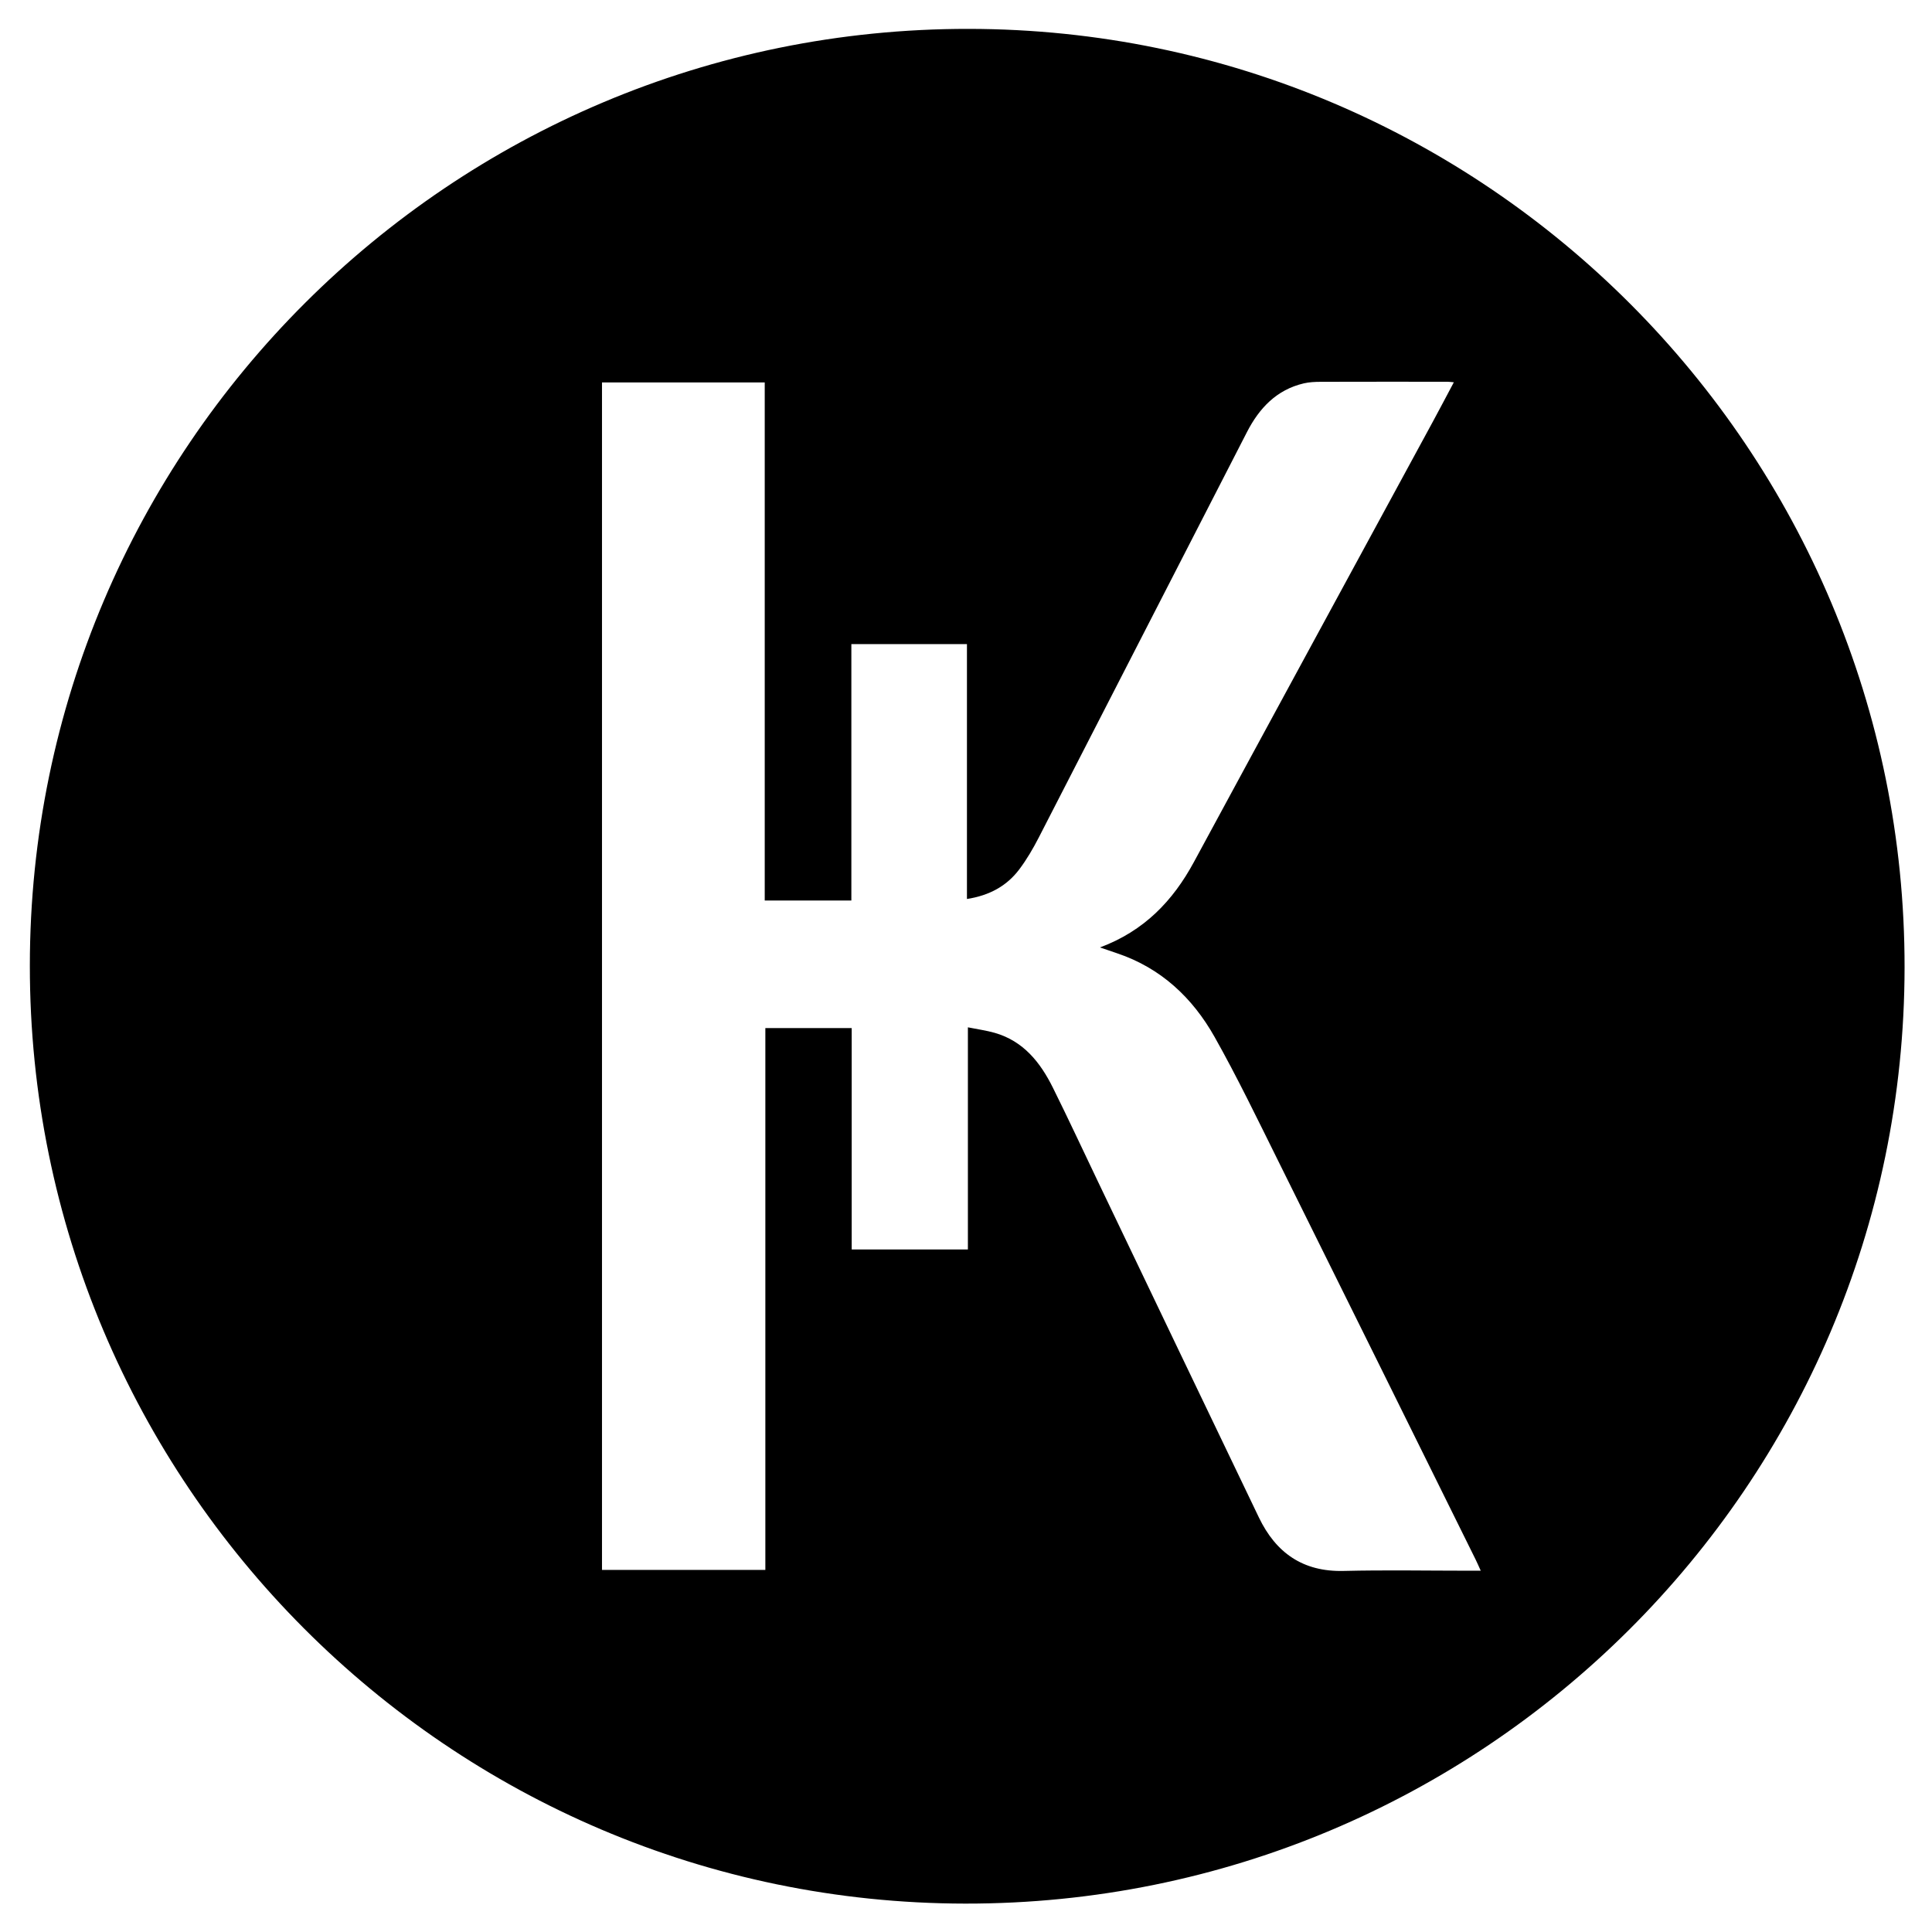 <?xml version="1.0" encoding="iso-8859-1"?>
<!-- Generator: Adobe Illustrator 19.0.0, SVG Export Plug-In . SVG Version: 6.00 Build 0)  -->
<svg version="1.1" id="Layer_1" xmlns="http://www.w3.org/2000/svg" x="0px"
     y="0px"
     viewBox="0 0 2000 2000" style="enable-background:new 0 0 2000 2000;" xml:space="preserve">
<path d="M30.896,999.471c0.31-535.811,435.676-970.125,971.924-969.577c535.18,0.547,969.296,435.951,968.784,971.659
	c-0.513,535.729-436.088,969.781-972.455,969.052C464.501,1969.88,30.586,1534.673,30.896,999.471z M791.649,932.201
	c0-179.338,0-357.79,0-536.304c-56.873,0-112.688,0-168.467,0c0,410.287,0,819.842,0,1229.269c56.663,0,112.459,0,169.105,0
	c0-187.433,0-374.041,0-560.923c29.934,0,59.007,0,89.378,0c0,76.796,0,153.046,0,229.192c40.594,0,79.882,0,120.291,0
	c0-76.634,0-152.547,0-229.948c10.168,2.05,19.15,3.244,27.768,5.71c29.744,8.515,47.219,30.619,60.219,56.773
	c16.042,32.272,31.216,64.975,46.783,97.483c55.472,115.837,110.841,231.723,166.495,347.473
	c17.541,36.482,45.507,56.336,87.603,55.302c43.316-1.063,86.677-0.236,130.019-0.236c3.587,0,7.174,0,12.018,0
	c-2.345-5.124-3.7-8.305-5.231-11.399c-68.176-137.745-136.248-275.542-204.629-413.186
	c-21.354-42.984-42.202-86.309-65.742-128.092c-22.827-40.518-55.591-71.296-100.908-86.494c-5.156-1.729-10.294-3.512-17.665-6.03
	c45.791-17.094,75.498-48.218,97.266-88.463c82.166-151.912,164.721-303.614,247.104-455.409
	c7.288-13.429,14.377-26.966,21.951-41.188c-3.161-0.266-4.876-0.536-6.591-0.537c-43.694-0.019-87.388-0.069-131.082,0.064
	c-5.927,0.018-12.016,0.275-17.748,1.623c-28.169,6.624-46.074,25.765-58.719,50.355
	c-71.909,139.845-143.549,279.829-215.485,419.661c-5.905,11.477-12.493,22.804-20.243,33.085
	c-13.093,17.371-31.095,27.049-54.162,30.651c0-88.921,0-176.433,0-263.882c-40.235,0-79.215,0-119.656,0
	c0,88.719,0,176.9,0,265.451C851.055,932.201,822.254,932.201,791.649,932.201z"/>
</svg>
